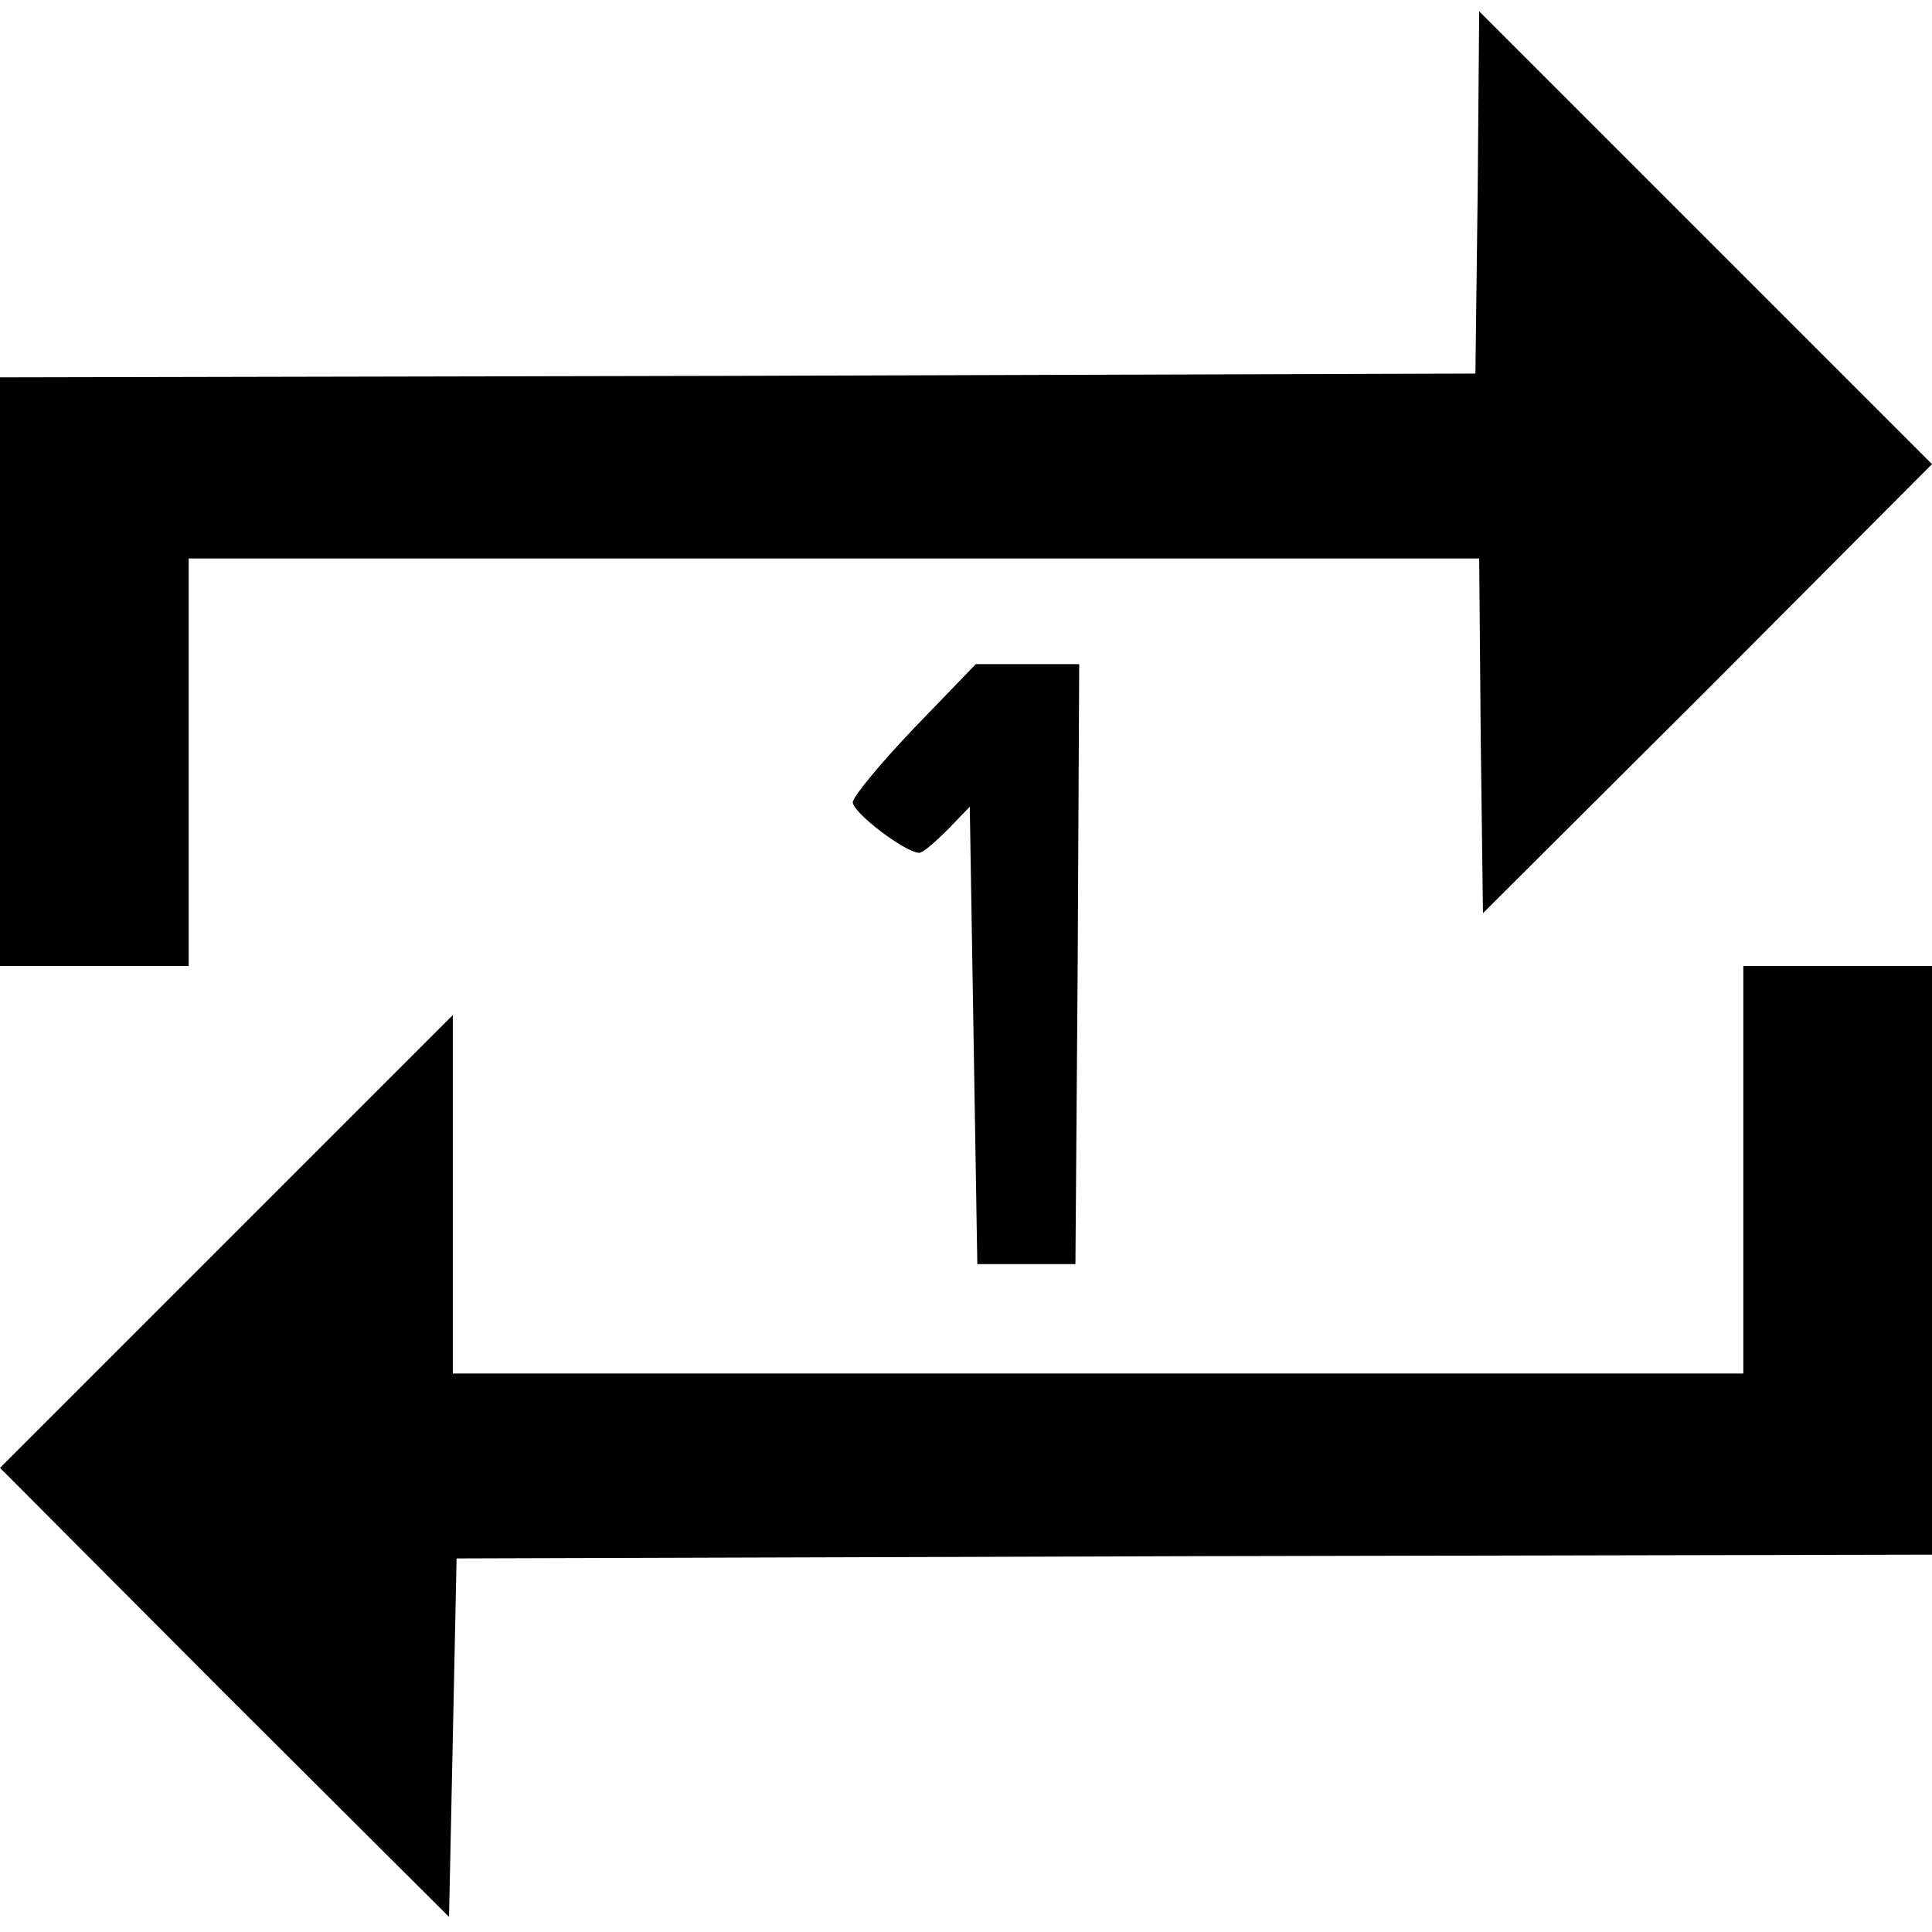 <?xml version="1.0" standalone="no"?>
<!DOCTYPE svg PUBLIC "-//W3C//DTD SVG 20010904//EN"
 "http://www.w3.org/TR/2001/REC-SVG-20010904/DTD/svg10.dtd">
<svg version="1.0" xmlns="http://www.w3.org/2000/svg" viewBox="0 0 256 256"
 preserveAspectRatio="xMidYMid meet">

<g transform="translate(0,256) scale(0.1,-0.1)"
fill="#000000" stroke="none">
<path d="M1958 2305 l-3 -240 -977 -3 -978 -2 0 -390 0 -390 125 0 125 0 0
270 0 270 855 0 855 0 2 -235 3 -235 298 297 297 298 -300 300 -300 300 -2
-240z"/>
<path d="M1211 1595 c-44 -46 -81 -91 -81 -98 0 -14 70 -67 88 -67 5 0 21 14
38 31 l29 30 5 -303 5 -303 65 0 65 0 3 398 2 397 -69 0 -68 0 -82 -85z"/>
<path d="M2310 1010 l0 -270 -855 0 -855 0 0 237 0 238 -300 -300 -300 -300
297 -298 298 -297 5 237 5 238 978 3 977 2 0 390 0 390 -125 0 -125 0 0 -270z"/>
</g>
</svg>
